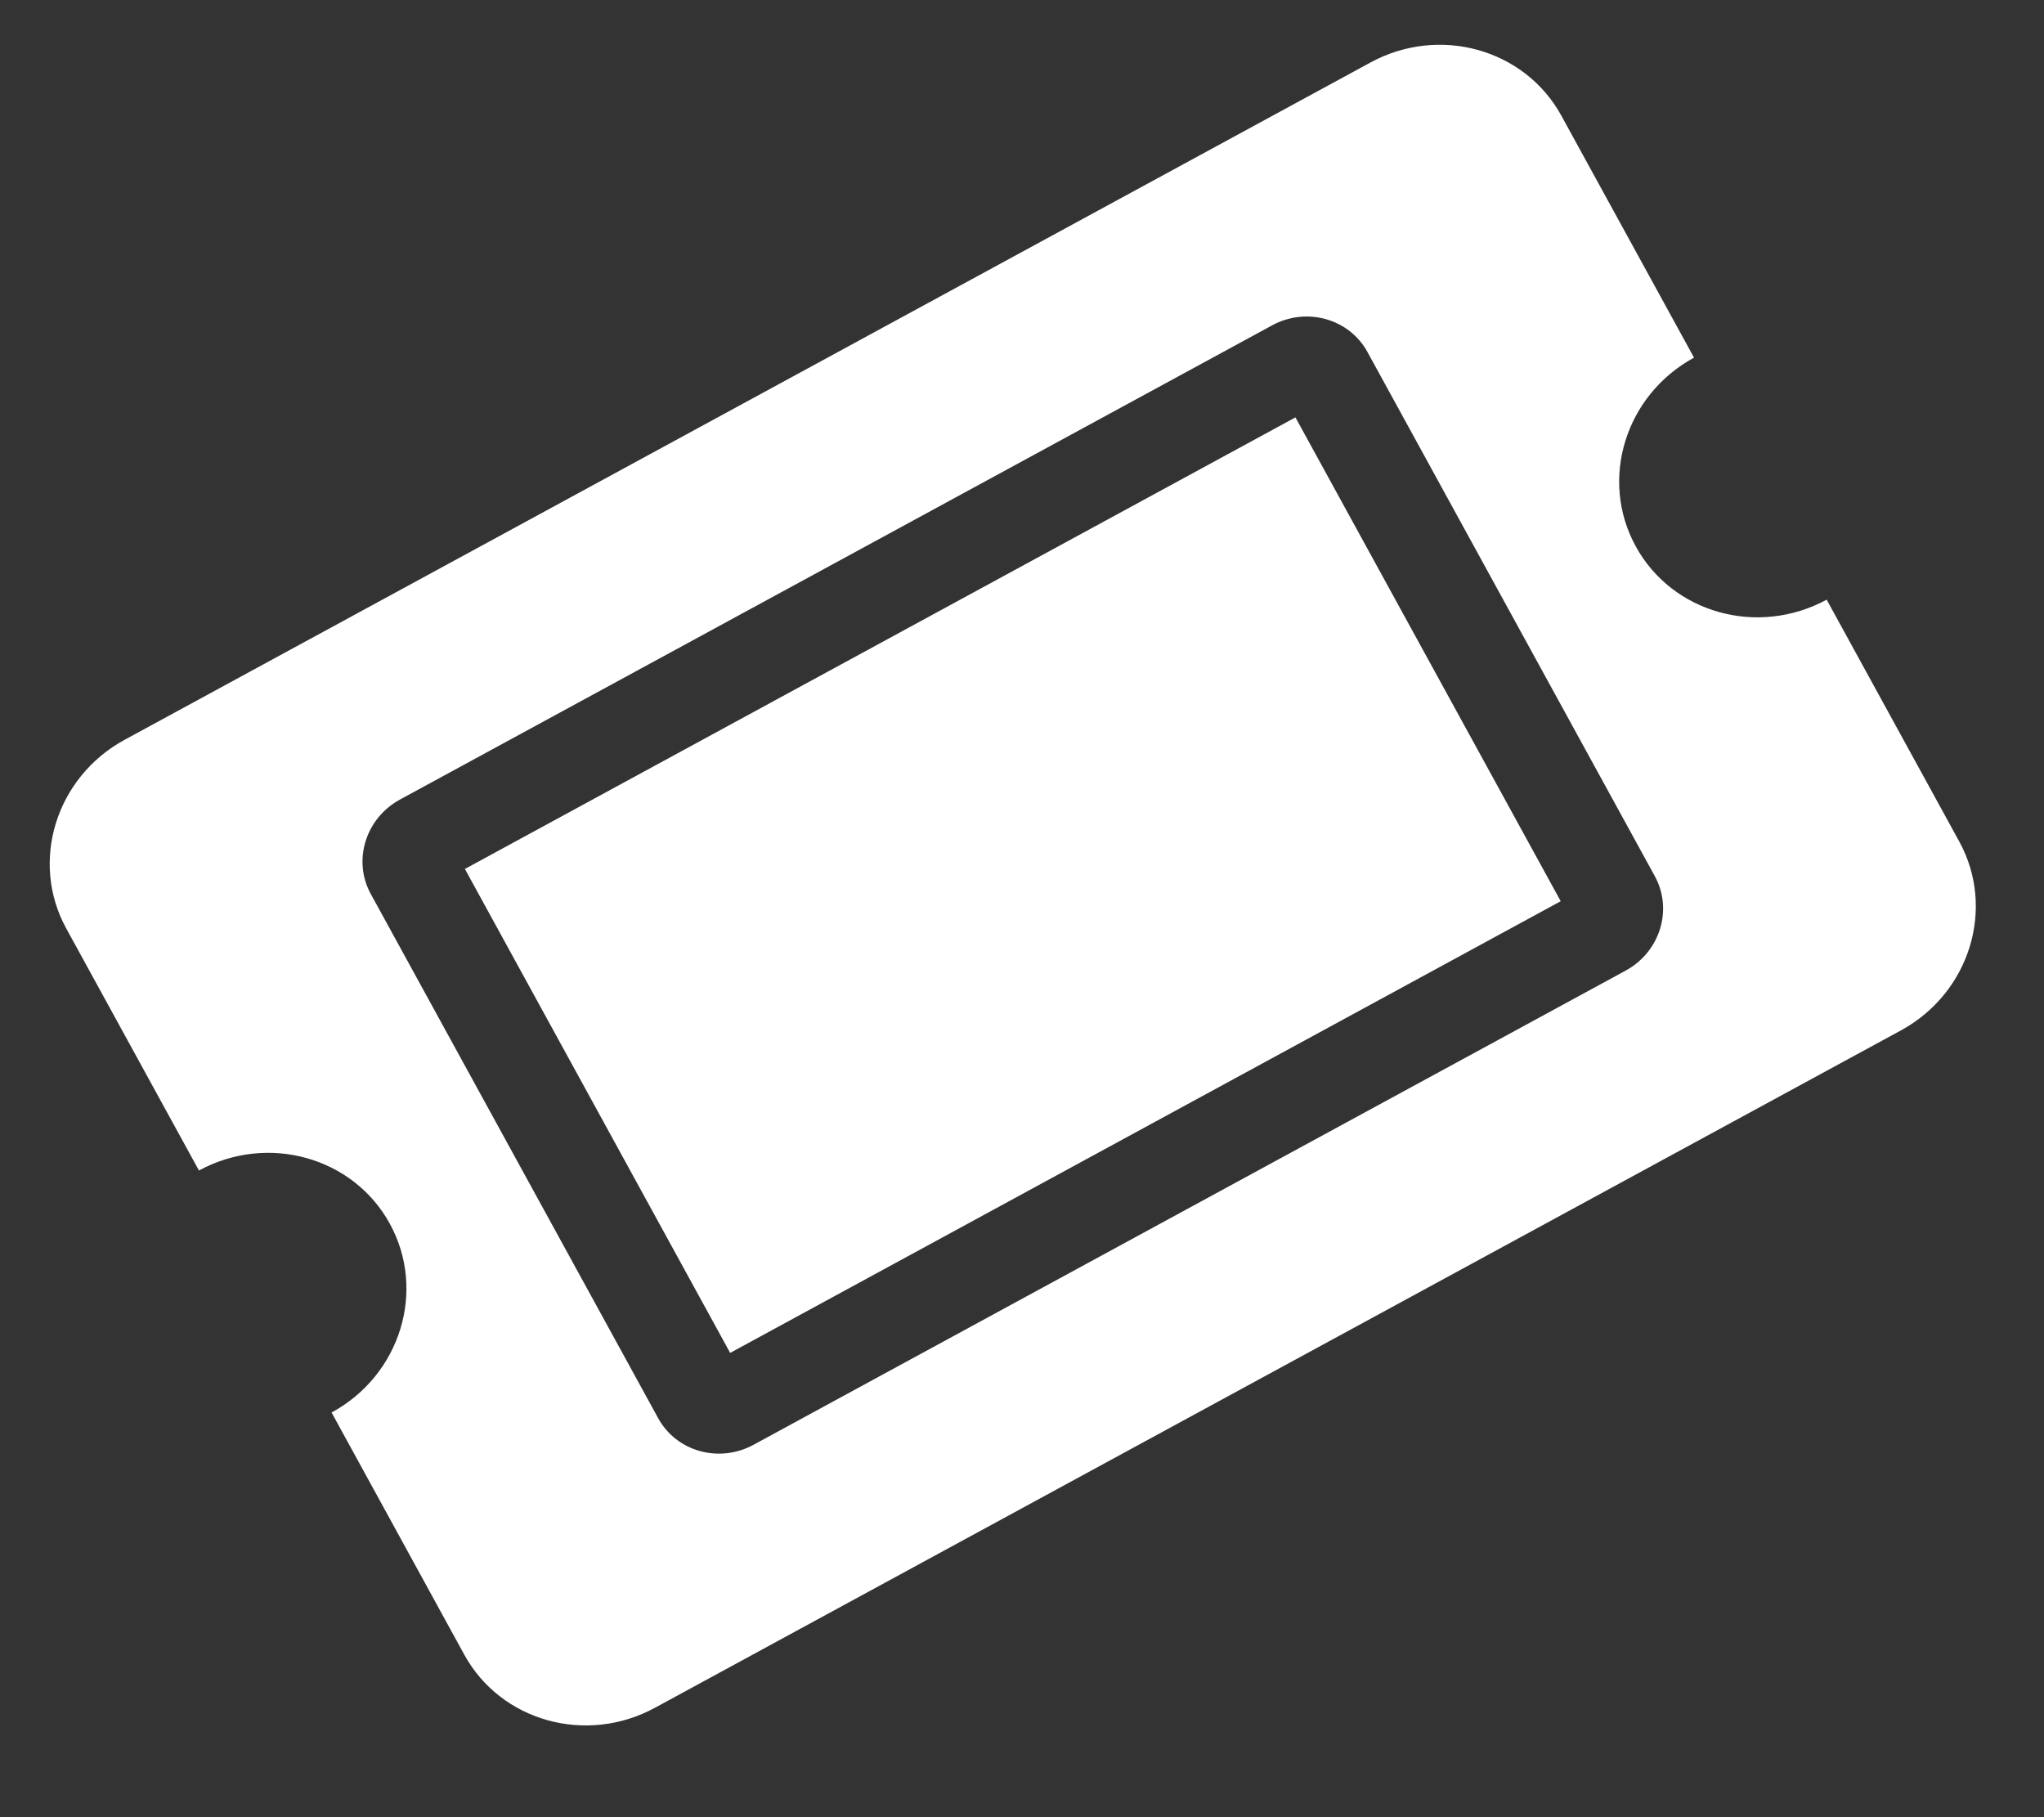<svg width="18" height="16" viewBox="0 0 18 16" fill="none" xmlns="http://www.w3.org/2000/svg">
<rect x="0" y="0" width="18" height="16" fill="#333333" stroke="none"/>
<path d="M4.094 7.651L11.408 3.675L13.744 7.935L6.43 11.912L4.094 7.651ZM14.405 4.811C14.727 5.399 15.48 5.609 16.086 5.28L17.254 7.41C17.576 7.998 17.346 8.742 16.741 9.072L5.769 15.036C5.163 15.366 4.41 15.156 4.088 14.568L2.92 12.437C3.526 12.108 3.756 11.364 3.433 10.775C3.111 10.187 2.358 9.977 1.752 10.306L0.584 8.176C0.261 7.588 0.491 6.844 1.097 6.514L12.069 0.55C12.675 0.221 13.427 0.43 13.75 1.019L14.918 3.149C14.312 3.479 14.082 4.223 14.405 4.811ZM12.042 3.099C11.881 2.805 11.505 2.7 11.202 2.865L3.522 7.04C3.219 7.205 3.104 7.577 3.265 7.871L5.796 12.487C5.957 12.781 6.333 12.886 6.636 12.721L14.316 8.546C14.619 8.381 14.734 8.01 14.573 7.715L12.042 3.099Z" fill="white"/>
</svg>
